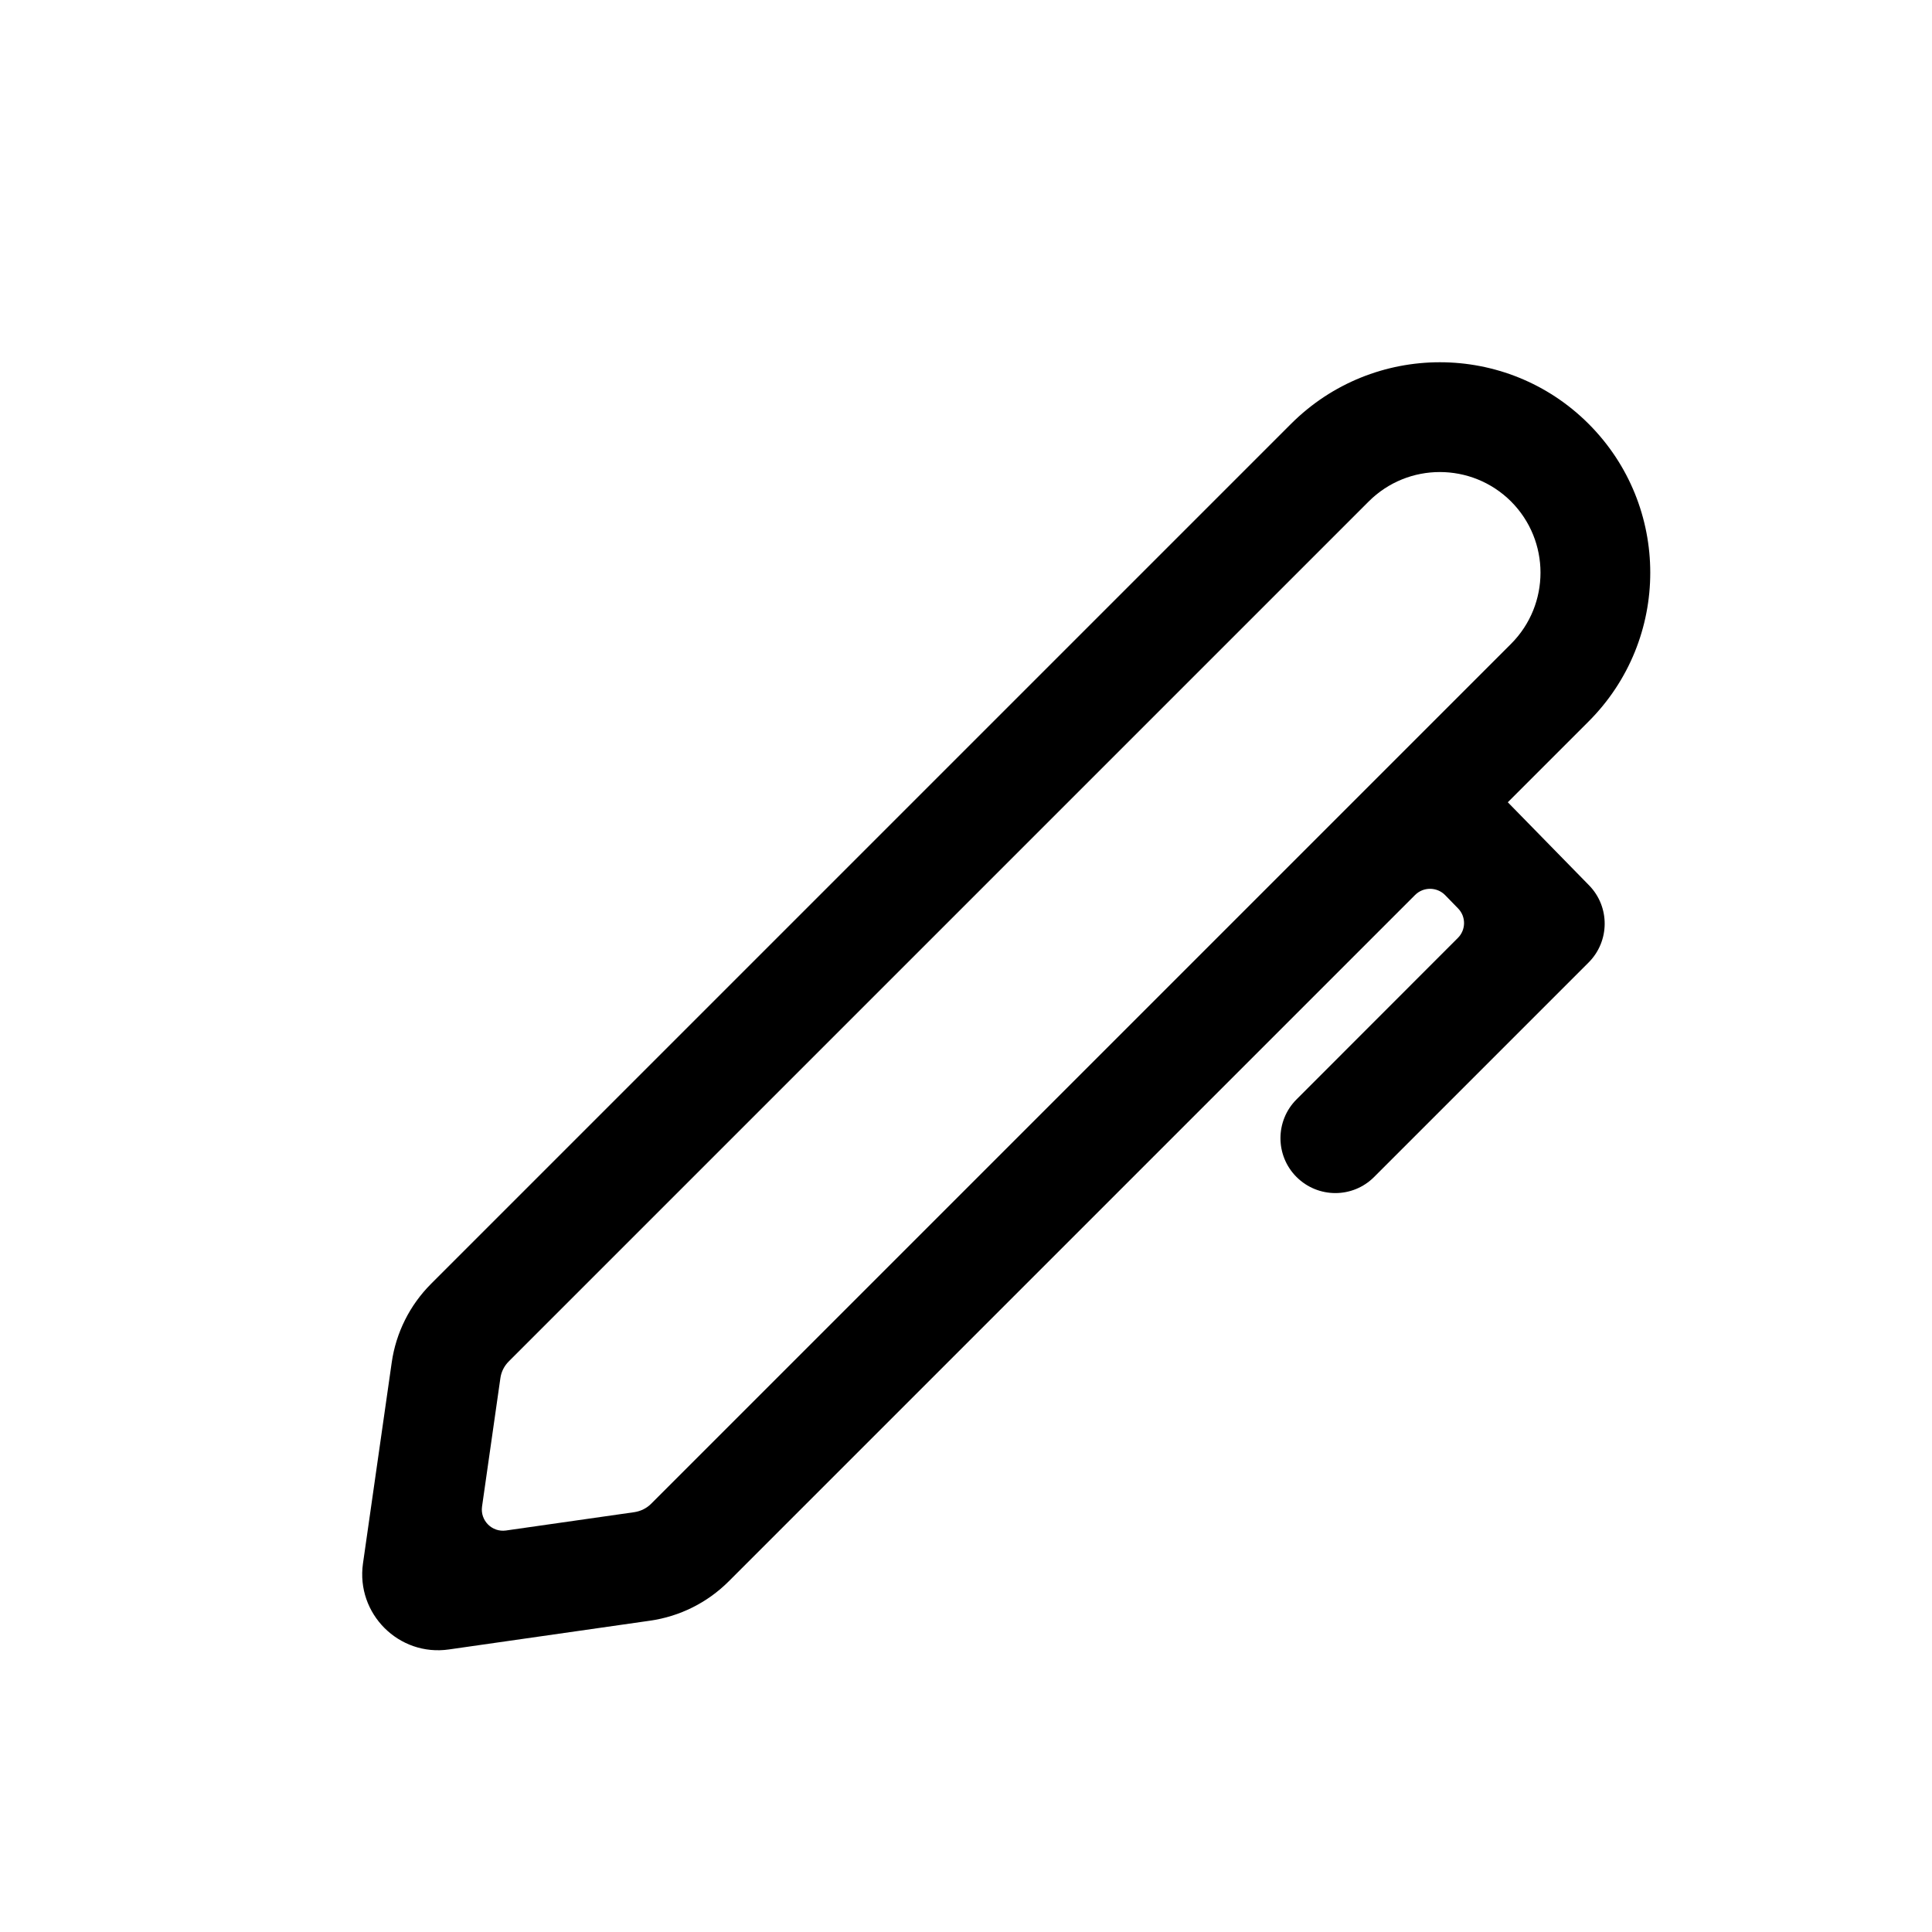 <svg width="16" height="16" viewBox="0 0 16 16" fill="none" xmlns="http://www.w3.org/2000/svg">
<path fill-rule="evenodd" clip-rule="evenodd" d="M10.692 3.51C11.373 2.83 12.476 2.83 13.156 3.51C13.837 4.191 13.837 5.294 13.156 5.975L12.487 6.644L13.16 7.332C13.334 7.51 13.332 7.795 13.156 7.971L11.38 9.747C11.203 9.925 10.915 9.925 10.737 9.747C10.56 9.57 10.56 9.282 10.737 9.105L12.073 7.768C12.141 7.701 12.142 7.591 12.075 7.523L11.968 7.413C11.9 7.344 11.788 7.343 11.719 7.412L6.035 13.096C5.858 13.273 5.629 13.387 5.382 13.422L3.718 13.66C3.303 13.72 2.947 13.364 3.006 12.948L3.244 11.284C3.279 11.037 3.394 10.808 3.57 10.632L10.692 3.51ZM12.514 4.153C12.188 3.828 11.66 3.828 11.335 4.153L4.213 11.275C4.176 11.312 4.151 11.361 4.144 11.413L3.992 12.477C3.976 12.592 4.074 12.691 4.19 12.675L5.254 12.523C5.306 12.515 5.355 12.491 5.392 12.454L12.514 5.332C12.839 5.006 12.839 4.479 12.514 4.153Z" fill="black"/>
</svg>
